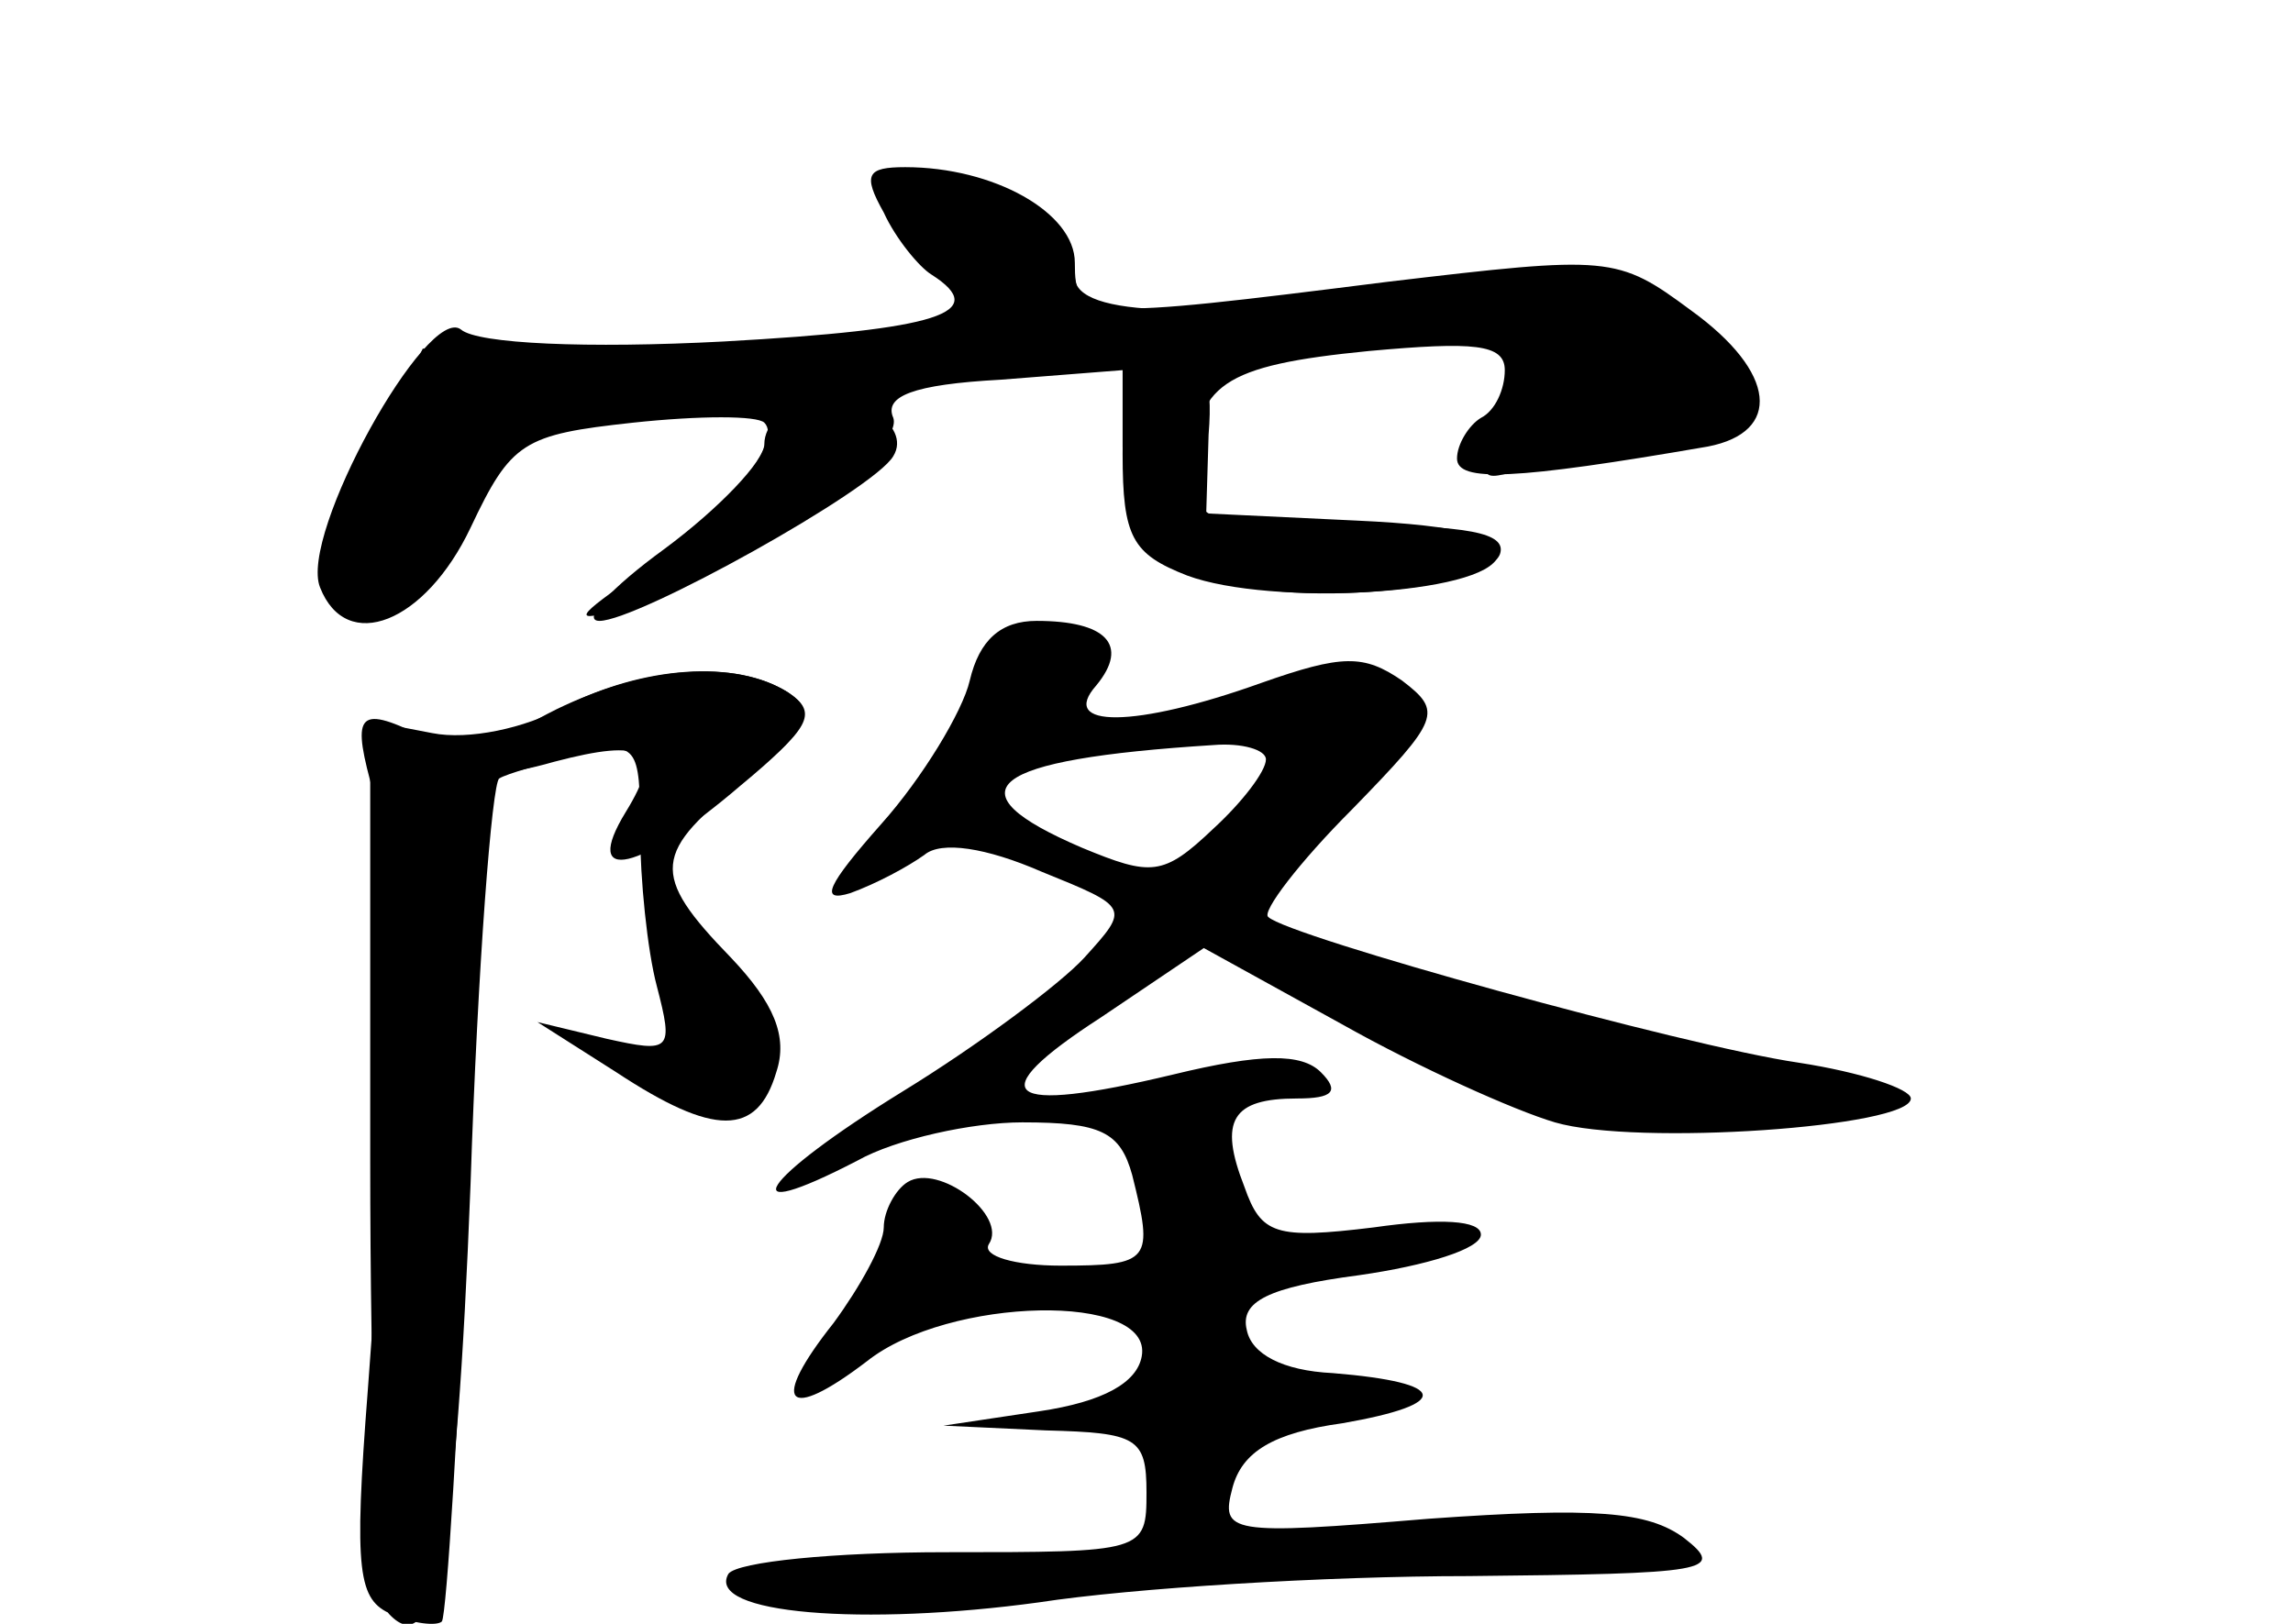 <?xml version="1.0" standalone="no"?>
<!DOCTYPE svg PUBLIC "-//W3C//DTD SVG 20010904//EN"
 "http://www.w3.org/TR/2001/REC-SVG-20010904/DTD/svg10.dtd">
<svg version="1.0" xmlns="http://www.w3.org/2000/svg"
 width="96pt" height="68pt" viewBox="0 0 96 68"
 preserveAspectRatio="xMidYMid meet">
<g transform="translate(0,68) scale(0.1,-0.1)" fill="#000000" stroke="none">
<g id="part-0" class="char-part">
  <path d="M370 591 c5 -11 15 -23 20 -26 25 -16 3 -23 -87 -28 -57 -3 -103 -1
-110 5 -14 11 -68 -86 -59 -108 11 -28 44 -15 63 25 17 36 22 39 68 44 28 3
52 3 55 0 8 -8 -16 -38 -51 -62 -29 -20 -30 -22 -9 -16 44 13 119 65 114 80
-4 9 8 14 45 16 l51 4 0 -32 c0 -45 33 -65 101 -61 31 2 54 8 57 16 3 9 -14
12 -62 12 -62 0 -66 1 -66 23 0 36 12 44 73 50 44 4 57 3 57 -8 0 -8 -4 -17
-10 -20 -5 -3 -10 -11 -10 -17 0 -10 24 -9 105 5 31 6 29 31 -7 57 -31 23 -34
23 -127 12 -127 -16 -131 -16 -131 8 0 21 -34 40 -71 40 -16 0 -18 -3 -9 -19z"/>
  <path d="M406 395 c-3 -13 -20 -41 -37 -60 -23 -26 -26 -33 -13 -29 11 4 24
11 31 16 7 6 26 3 49 -7 37 -15 37 -15 18 -36 -10 -11 -45 -37 -76 -56 -60
-37 -73 -57 -19 -29 16 9 48 16 69 16 33 0 41 -4 46 -22 9 -36 8 -38 -30 -38
-19 0 -33 4 -30 9 8 12 -21 34 -34 26 -5 -3 -10 -12 -10 -19 0 -7 -10 -25 -21
-40 -27 -34 -20 -42 14 -16 34 27 120 29 115 2 -2 -11 -16 -19 -43 -23 l-40
-6 43 -2 c38 -1 42 -3 42 -26 0 -25 -1 -25 -84 -25 -47 0 -87 -4 -91 -9 -10
-17 57 -22 130 -12 39 6 120 11 180 11 100 1 108 2 90 16 -15 11 -37 13 -107
8 -84 -7 -87 -6 -82 13 4 15 17 23 46 27 46 8 45 17 -4 21 -21 1 -34 8 -36 18
-3 12 9 18 47 23 28 4 51 11 51 17 0 6 -17 7 -45 3 -41 -5 -47 -3 -54 17 -11
28 -5 37 22 37 15 0 18 3 10 11 -8 8 -25 8 -62 -1 -71 -17 -81 -9 -30 24 l43
29 58 -32 c32 -18 72 -36 89 -41 34 -10 149 -2 149 10 0 4 -21 11 -47 15 -48
7 -214 53 -222 61 -3 2 13 23 35 45 37 38 38 41 21 54 -16 11 -25 11 -59 -1
-53 -19 -85 -19 -69 -1 14 17 4 27 -25 27 -15 0 -24 -8 -28 -25z m124 -33 c0
-5 -10 -18 -22 -29 -21 -20 -26 -20 -55 -8 -56 24 -40 37 55 43 12 1 22 -2 22
-6z"/>
  <path d="M236 384 c-16 -9 -40 -14 -55 -11 l-26 5 0 -183 c0 -101 3 -187 8
-191 19 -20 28 26 34 180 3 92 9 168 12 170 3 2 18 6 32 10 26 6 27 4 27 -32
0 -20 3 -50 7 -65 7 -27 6 -28 -21 -22 l-29 7 33 -21 c41 -27 59 -27 67 0 5
15 -1 29 -19 48 -34 35 -33 44 7 75 27 22 29 28 17 36 -22 14 -61 11 -94 -6z"/>
</g>
<g id="part-1" class="char-part">
  <path d="M370 605 c0 -4 9 -19 20 -35 l20 -28 -55 -7 c-30 -3 -83 -5 -117 -4
l-61 3 -20 -41 c-11 -23 -17 -49 -13 -58 6 -17 7 -17 25 -1 11 10 25 31 31 47
11 27 16 29 64 29 28 0 101 7 161 15 140 19 219 20 212 3 -20 -51 -20 -50 -1
-45 10 3 36 9 57 13 46 8 47 29 2 56 -26 14 -40 16 -95 8 -96 -14 -150 -13
-150 4 0 7 -6 18 -13 24 -16 13 -67 26 -67 17z"/>
</g>
<g id="part-2" class="char-part">
  <path d="M470 490 c0 -35 4 -42 27 -51 35 -13 125 -8 130 8 3 8 -15 13 -59 15
l-63 3 1 33 c2 25 -2 32 -17 32 -16 0 -19 -7 -19 -40z"/>
  <path d="M338 512 c-10 -2 -18 -10 -18 -18 0 -7 -19 -27 -42 -44 -22 -16 -35
-30 -27 -30 16 0 115 55 123 69 8 13 -16 28 -36 23z"/>
</g>
<g id="part-3" class="char-part">
  <path d="M233 383 c-42 -21 -43 -34 -1 -22 38 10 46 5 30 -21 -19 -31 6 -25
48 11 29 24 32 31 20 39 -22 14 -60 11 -97 -7z"/>
</g>
<g id="part-4" class="char-part">
  <path d="M155 353 c8 -34 8 -139 -1 -255 -6 -77 -4 -88 10 -94 9 -4 19 -5 21
-3 2 3 7 84 11 181 7 171 6 176 -14 187 -31 16 -35 14 -27 -16z"/>
</g>
<g id="part-5" class="char-part">
  <path d="M485 30 c-3 -4 45 -8 105 -9 61 -1 110 2 110 7 0 11 -208 13 -215 2z"/>
  <path d="M358 13 c12 -2 30 -2 40 0 9 3 -1 5 -23 4 -22 0 -30 -2 -17 -4z"/>
</g>
</g>
</svg>